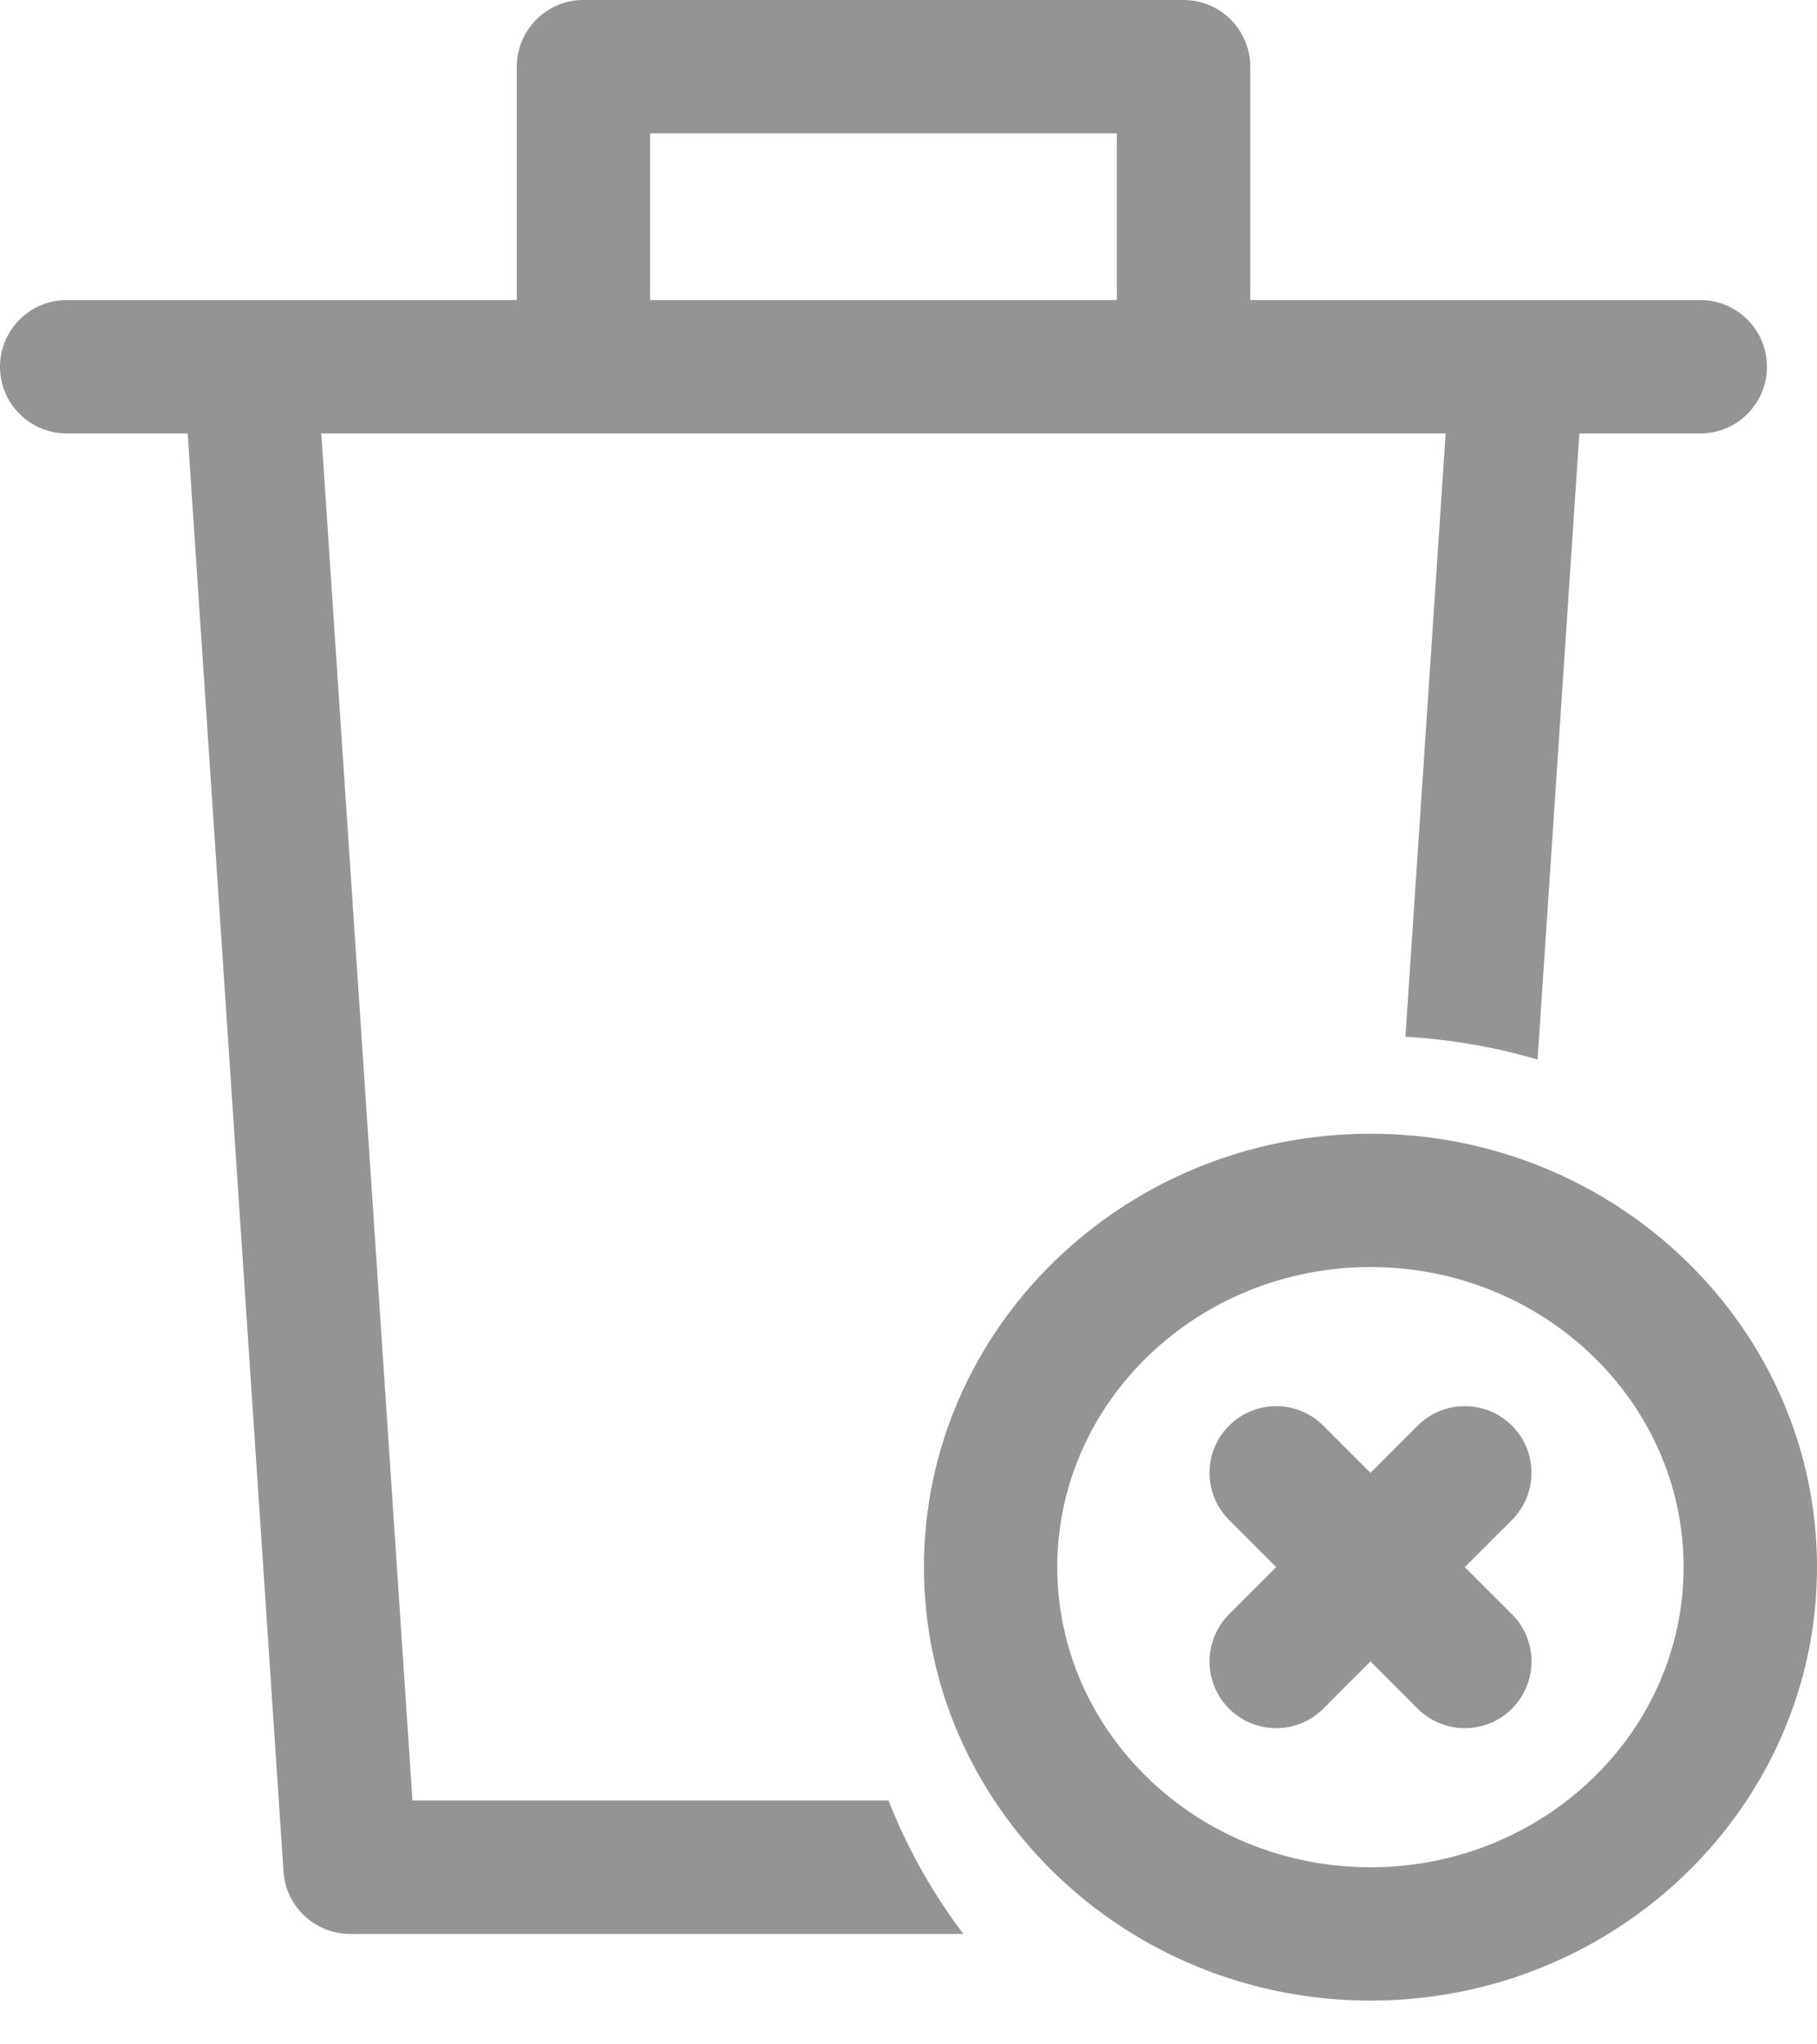 <svg width="24" height="27" viewBox="0 0 24 27" fill="none" xmlns="http://www.w3.org/2000/svg">
<g id="Group 968">
<g id="Group">
<path id="Vector" d="M0.881 5.725H2.479L3.745 24.719C3.776 25.182 4.16 25.541 4.624 25.541H12.724C12.318 25.004 11.985 24.413 11.736 23.78H5.448L4.244 5.725H7.706H15.633H19.095L18.564 13.691C19.166 13.73 19.752 13.828 20.309 13.994L20.861 5.725H22.459C22.945 5.725 23.339 5.33 23.339 4.844C23.339 4.358 22.945 3.963 22.459 3.963H20.037H16.514V0.881C16.514 0.395 16.119 0 15.633 0H7.706C7.22 0 6.826 0.395 6.826 0.881V3.963H3.303H0.881C0.395 3.963 0 4.358 0 4.844C0 5.33 0.395 5.725 0.881 5.725ZM8.587 1.761H14.752V3.963H8.587V1.761Z" fill="#949496"/>
<path id="Vector_2" d="M18.102 26.422C21.354 26.422 24 23.854 24 20.697C24 17.541 21.354 14.973 18.102 14.973C14.85 14.973 12.204 17.541 12.204 20.697C12.204 23.854 14.851 26.422 18.102 26.422ZM18.102 16.734C20.383 16.734 22.238 18.512 22.238 20.697C22.238 22.883 20.383 24.661 18.102 24.661C15.821 24.661 13.965 22.883 13.965 20.697C13.965 18.512 15.822 16.734 18.102 16.734Z" fill="#949496"/>
<path id="Vector_3" d="M16.234 22.566C16.406 22.738 16.631 22.824 16.857 22.824C17.082 22.824 17.307 22.738 17.479 22.566L18.102 21.942L18.725 22.566C18.898 22.738 19.123 22.824 19.348 22.824C19.573 22.824 19.799 22.738 19.971 22.566C20.315 22.222 20.315 21.664 19.971 21.32L19.348 20.697L19.971 20.074C20.315 19.73 20.315 19.173 19.971 18.829C19.627 18.485 19.069 18.485 18.725 18.829L18.102 19.452L17.479 18.829C17.135 18.485 16.578 18.485 16.234 18.829C15.89 19.173 15.89 19.73 16.234 20.074L16.857 20.697L16.234 21.32C15.89 21.664 15.89 22.222 16.234 22.566Z" fill="#949496"/>
</g>
</g>
</svg>
